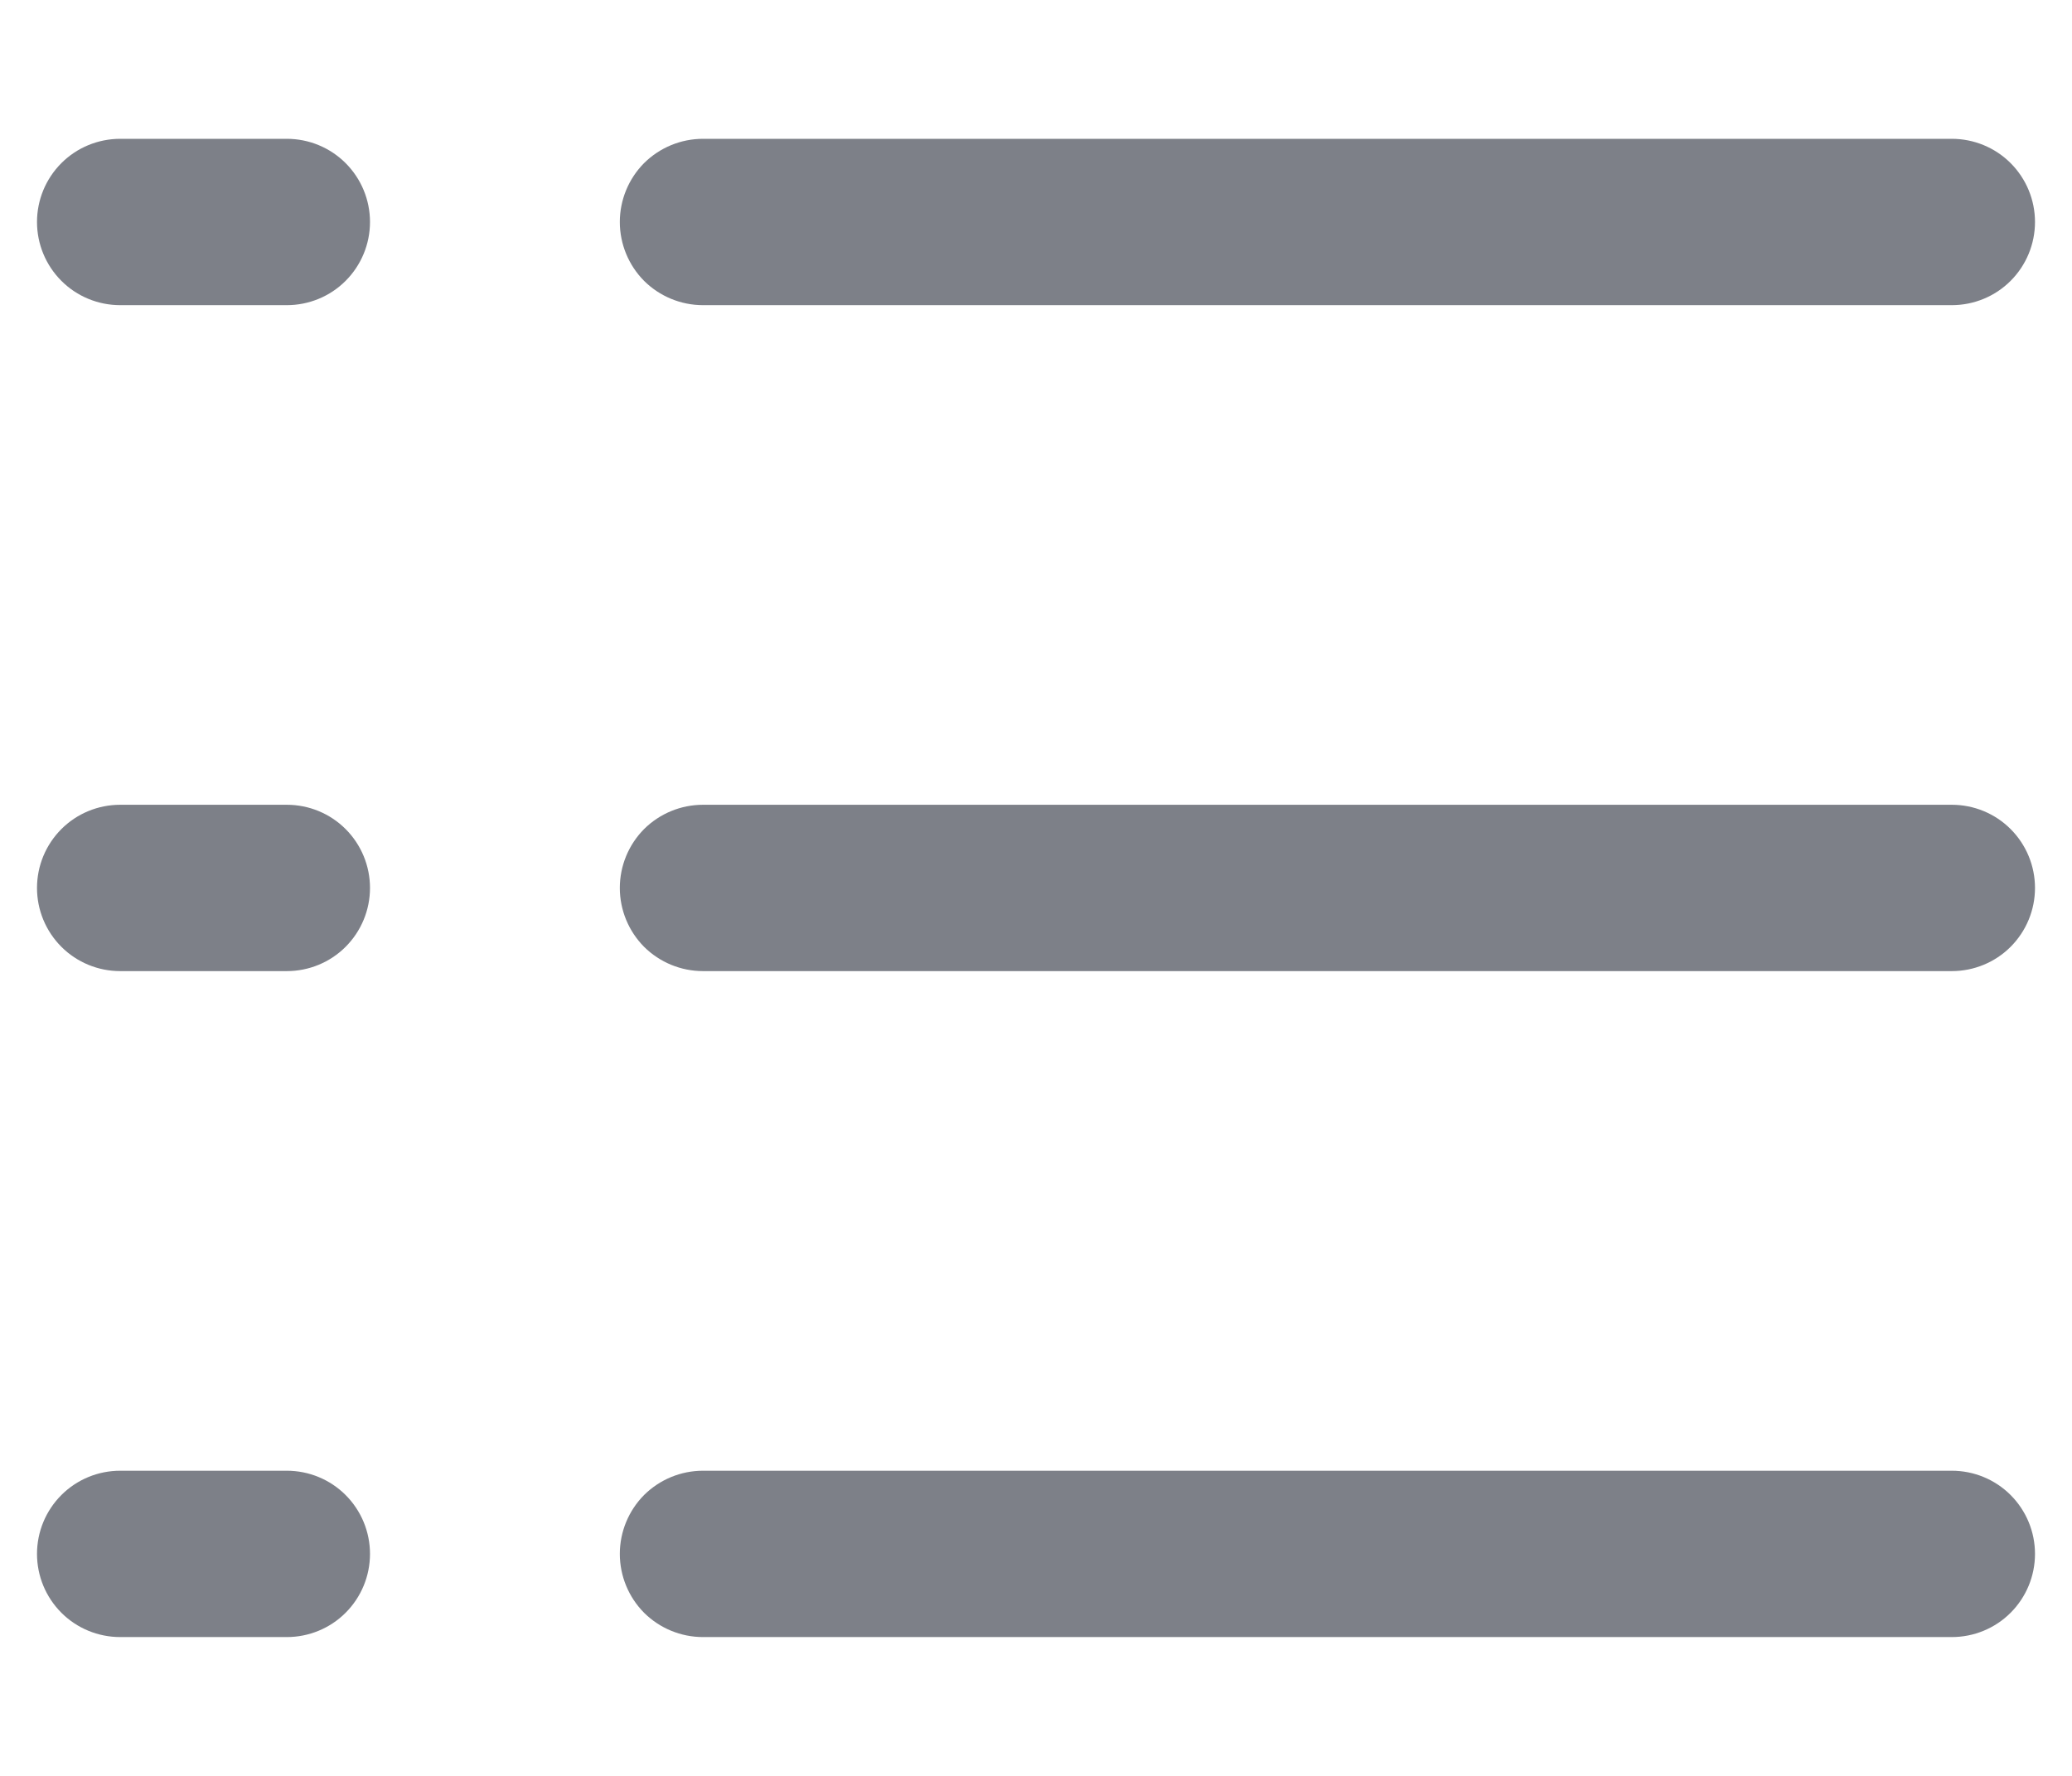 <svg width="14" height="12" viewBox="0 0 14 12" fill="none" xmlns="http://www.w3.org/2000/svg">
<path d="M4.188 1.5C4.188 1.351 4.247 1.208 4.352 1.102C4.458 0.997 4.601 0.938 4.75 0.938H13.188C13.337 0.938 13.48 0.997 13.585 1.102C13.691 1.208 13.75 1.351 13.75 1.5C13.75 1.649 13.691 1.792 13.585 1.898C13.48 2.003 13.337 2.062 13.188 2.062H4.75C4.601 2.062 4.458 2.003 4.352 1.898C4.247 1.792 4.188 1.649 4.188 1.5ZM13.188 5.438H4.75C4.601 5.438 4.458 5.497 4.352 5.602C4.247 5.708 4.188 5.851 4.188 6C4.188 6.149 4.247 6.292 4.352 6.398C4.458 6.503 4.601 6.562 4.75 6.562H13.188C13.337 6.562 13.48 6.503 13.585 6.398C13.691 6.292 13.75 6.149 13.75 6C13.75 5.851 13.691 5.708 13.585 5.602C13.48 5.497 13.337 5.438 13.188 5.438ZM13.188 9.938H4.75C4.601 9.938 4.458 9.997 4.352 10.102C4.247 10.208 4.188 10.351 4.188 10.5C4.188 10.649 4.247 10.792 4.352 10.898C4.458 11.003 4.601 11.062 4.75 11.062H13.188C13.337 11.062 13.48 11.003 13.585 10.898C13.691 10.792 13.75 10.649 13.75 10.5C13.75 10.351 13.691 10.208 13.585 10.102C13.48 9.997 13.337 9.938 13.188 9.938ZM1.938 0.938H0.812C0.663 0.938 0.52 0.997 0.415 1.102C0.309 1.208 0.25 1.351 0.25 1.5C0.25 1.649 0.309 1.792 0.415 1.898C0.52 2.003 0.663 2.062 0.812 2.062H1.938C2.087 2.062 2.23 2.003 2.335 1.898C2.441 1.792 2.5 1.649 2.5 1.5C2.5 1.351 2.441 1.208 2.335 1.102C2.23 0.997 2.087 0.938 1.938 0.938ZM1.938 5.438H0.812C0.663 5.438 0.52 5.497 0.415 5.602C0.309 5.708 0.25 5.851 0.25 6C0.25 6.149 0.309 6.292 0.415 6.398C0.52 6.503 0.663 6.562 0.812 6.562H1.938C2.087 6.562 2.23 6.503 2.335 6.398C2.441 6.292 2.5 6.149 2.5 6C2.5 5.851 2.441 5.708 2.335 5.602C2.23 5.497 2.087 5.438 1.938 5.438ZM1.938 9.938H0.812C0.663 9.938 0.52 9.997 0.415 10.102C0.309 10.208 0.25 10.351 0.25 10.5C0.25 10.649 0.309 10.792 0.415 10.898C0.52 11.003 0.663 11.062 0.812 11.062H1.938C2.087 11.062 2.23 11.003 2.335 10.898C2.441 10.792 2.5 10.649 2.5 10.5C2.5 10.351 2.441 10.208 2.335 10.102C2.23 9.997 2.087 9.938 1.938 9.938Z" fill="#7D8088"/>
</svg>
